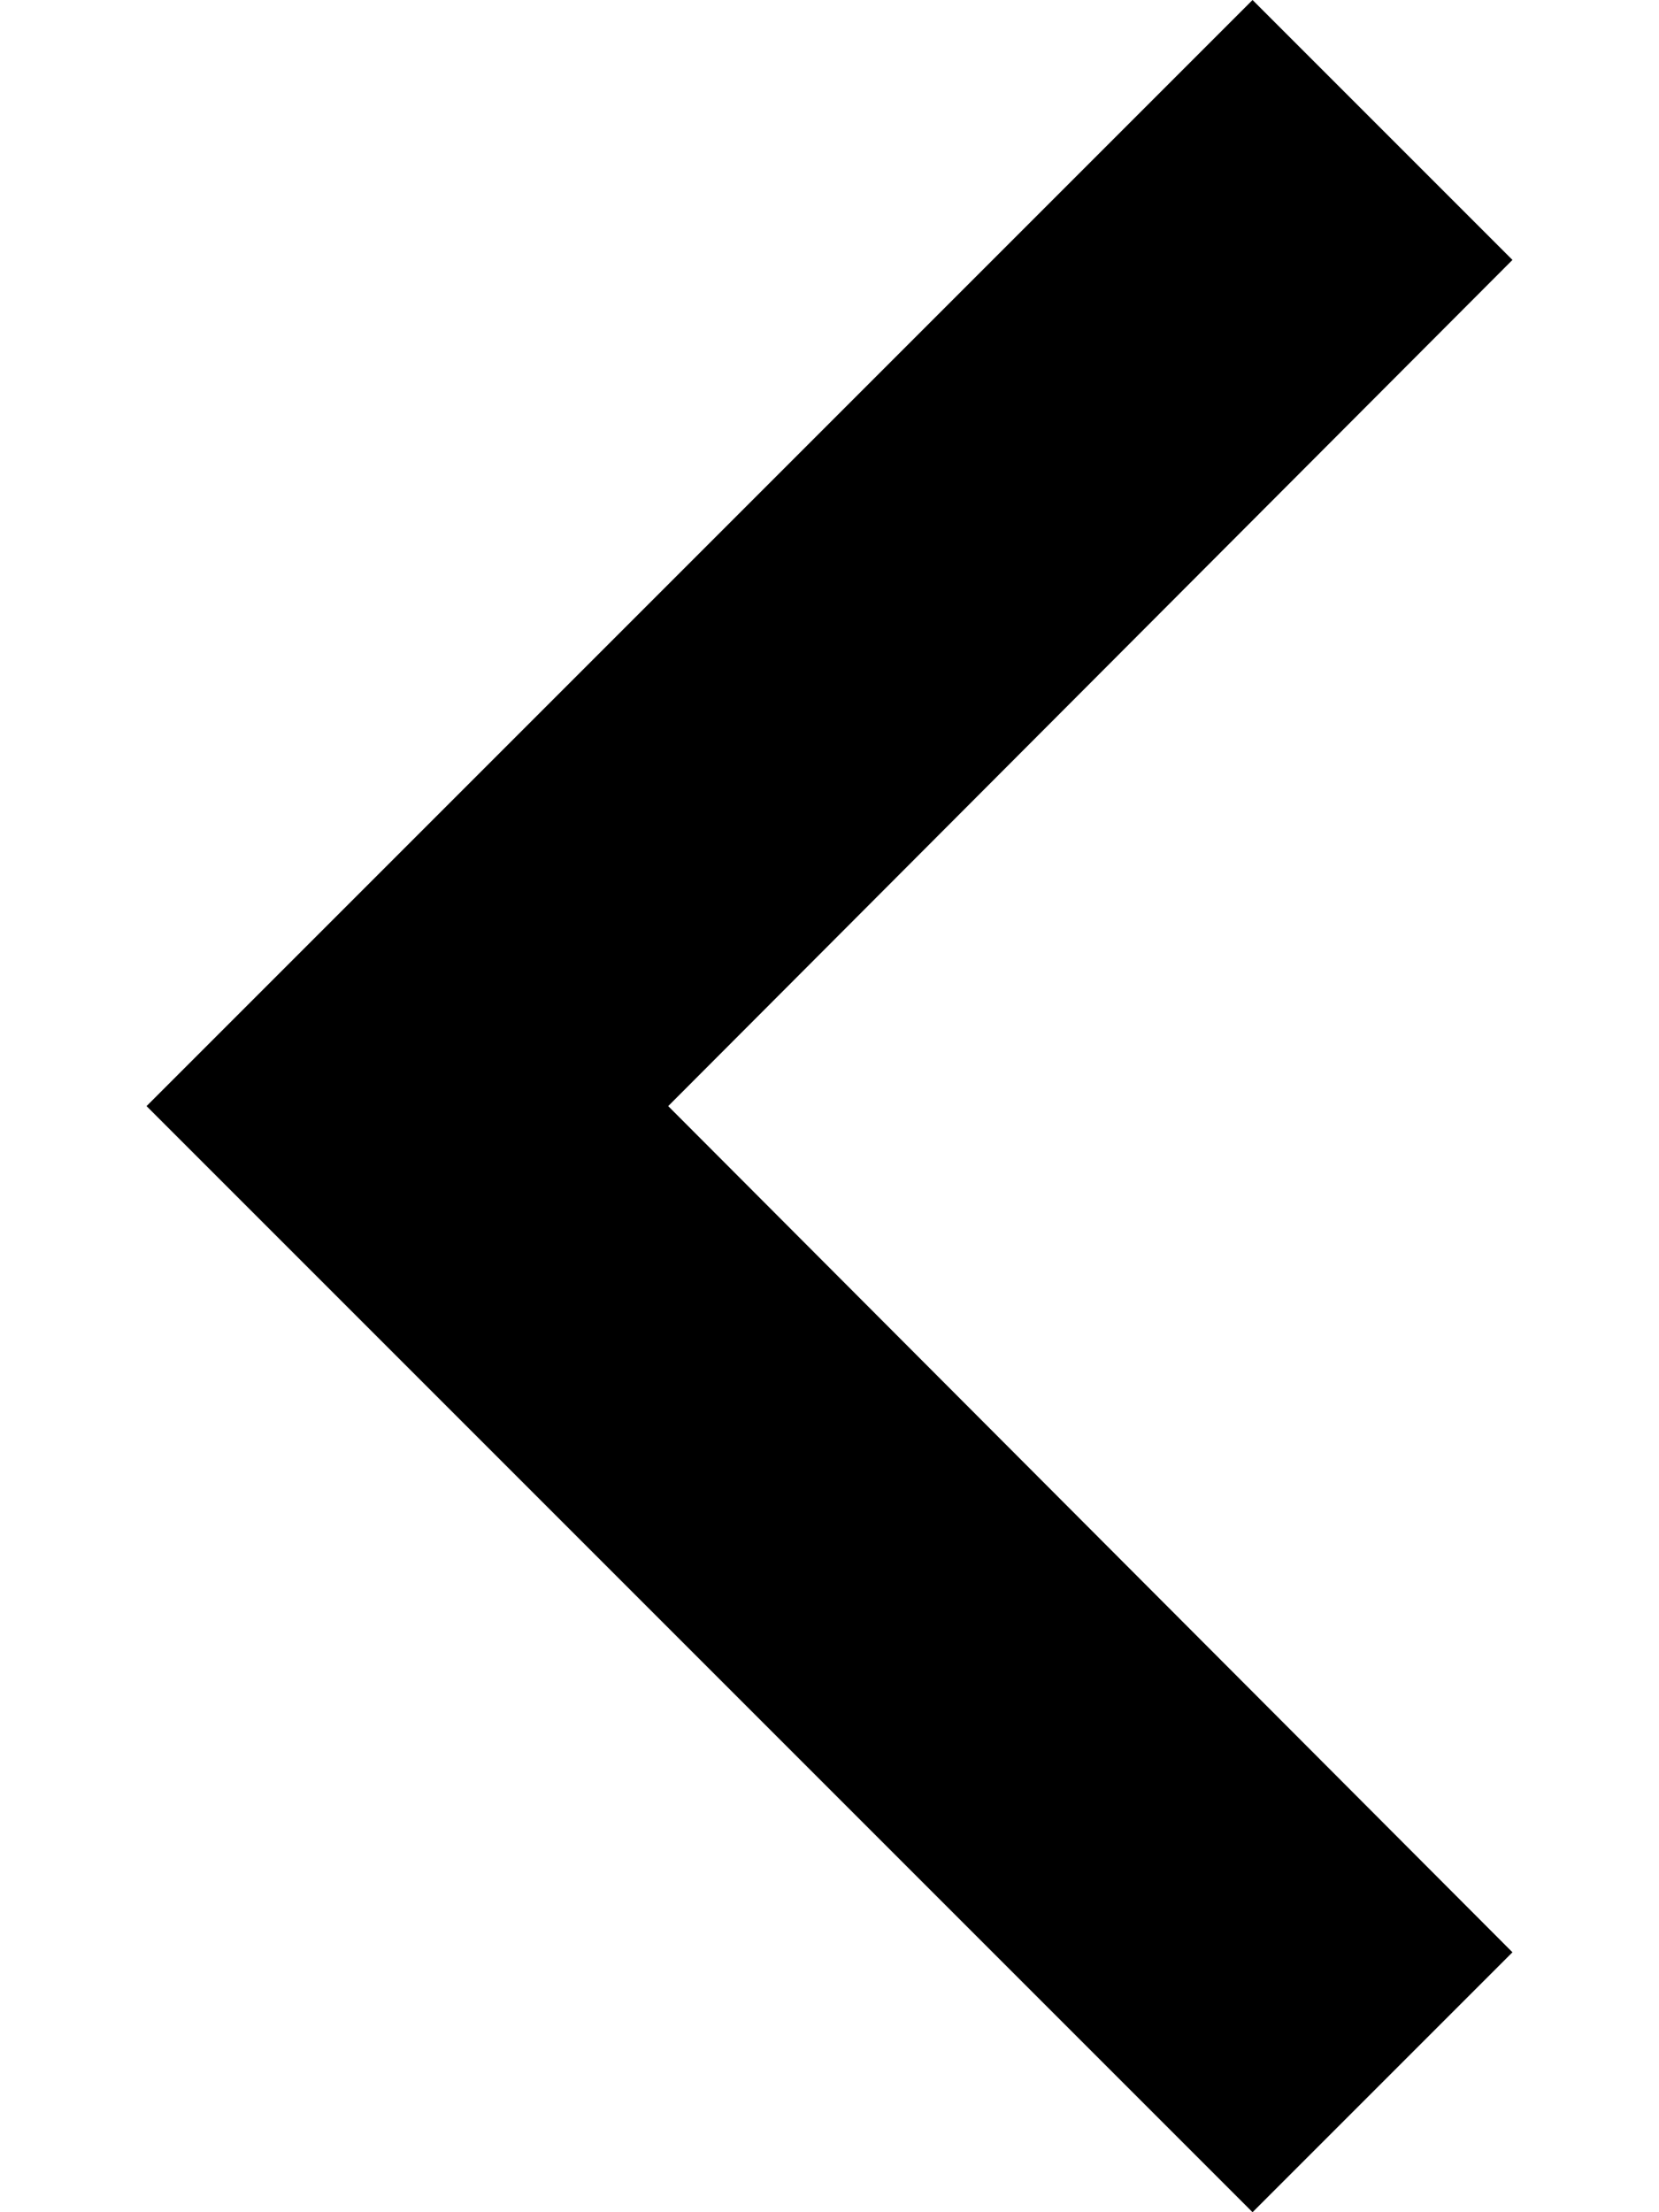 <svg width="9" height="12" viewBox="0 0 9 12" fill="none" xmlns="http://www.w3.org/2000/svg">
<path d="M8.205 1.41L6.795 0L0.795 6L6.795 12L8.205 10.59L3.625 6L8.205 1.41Z" fill="currentColor"/>
</svg>
